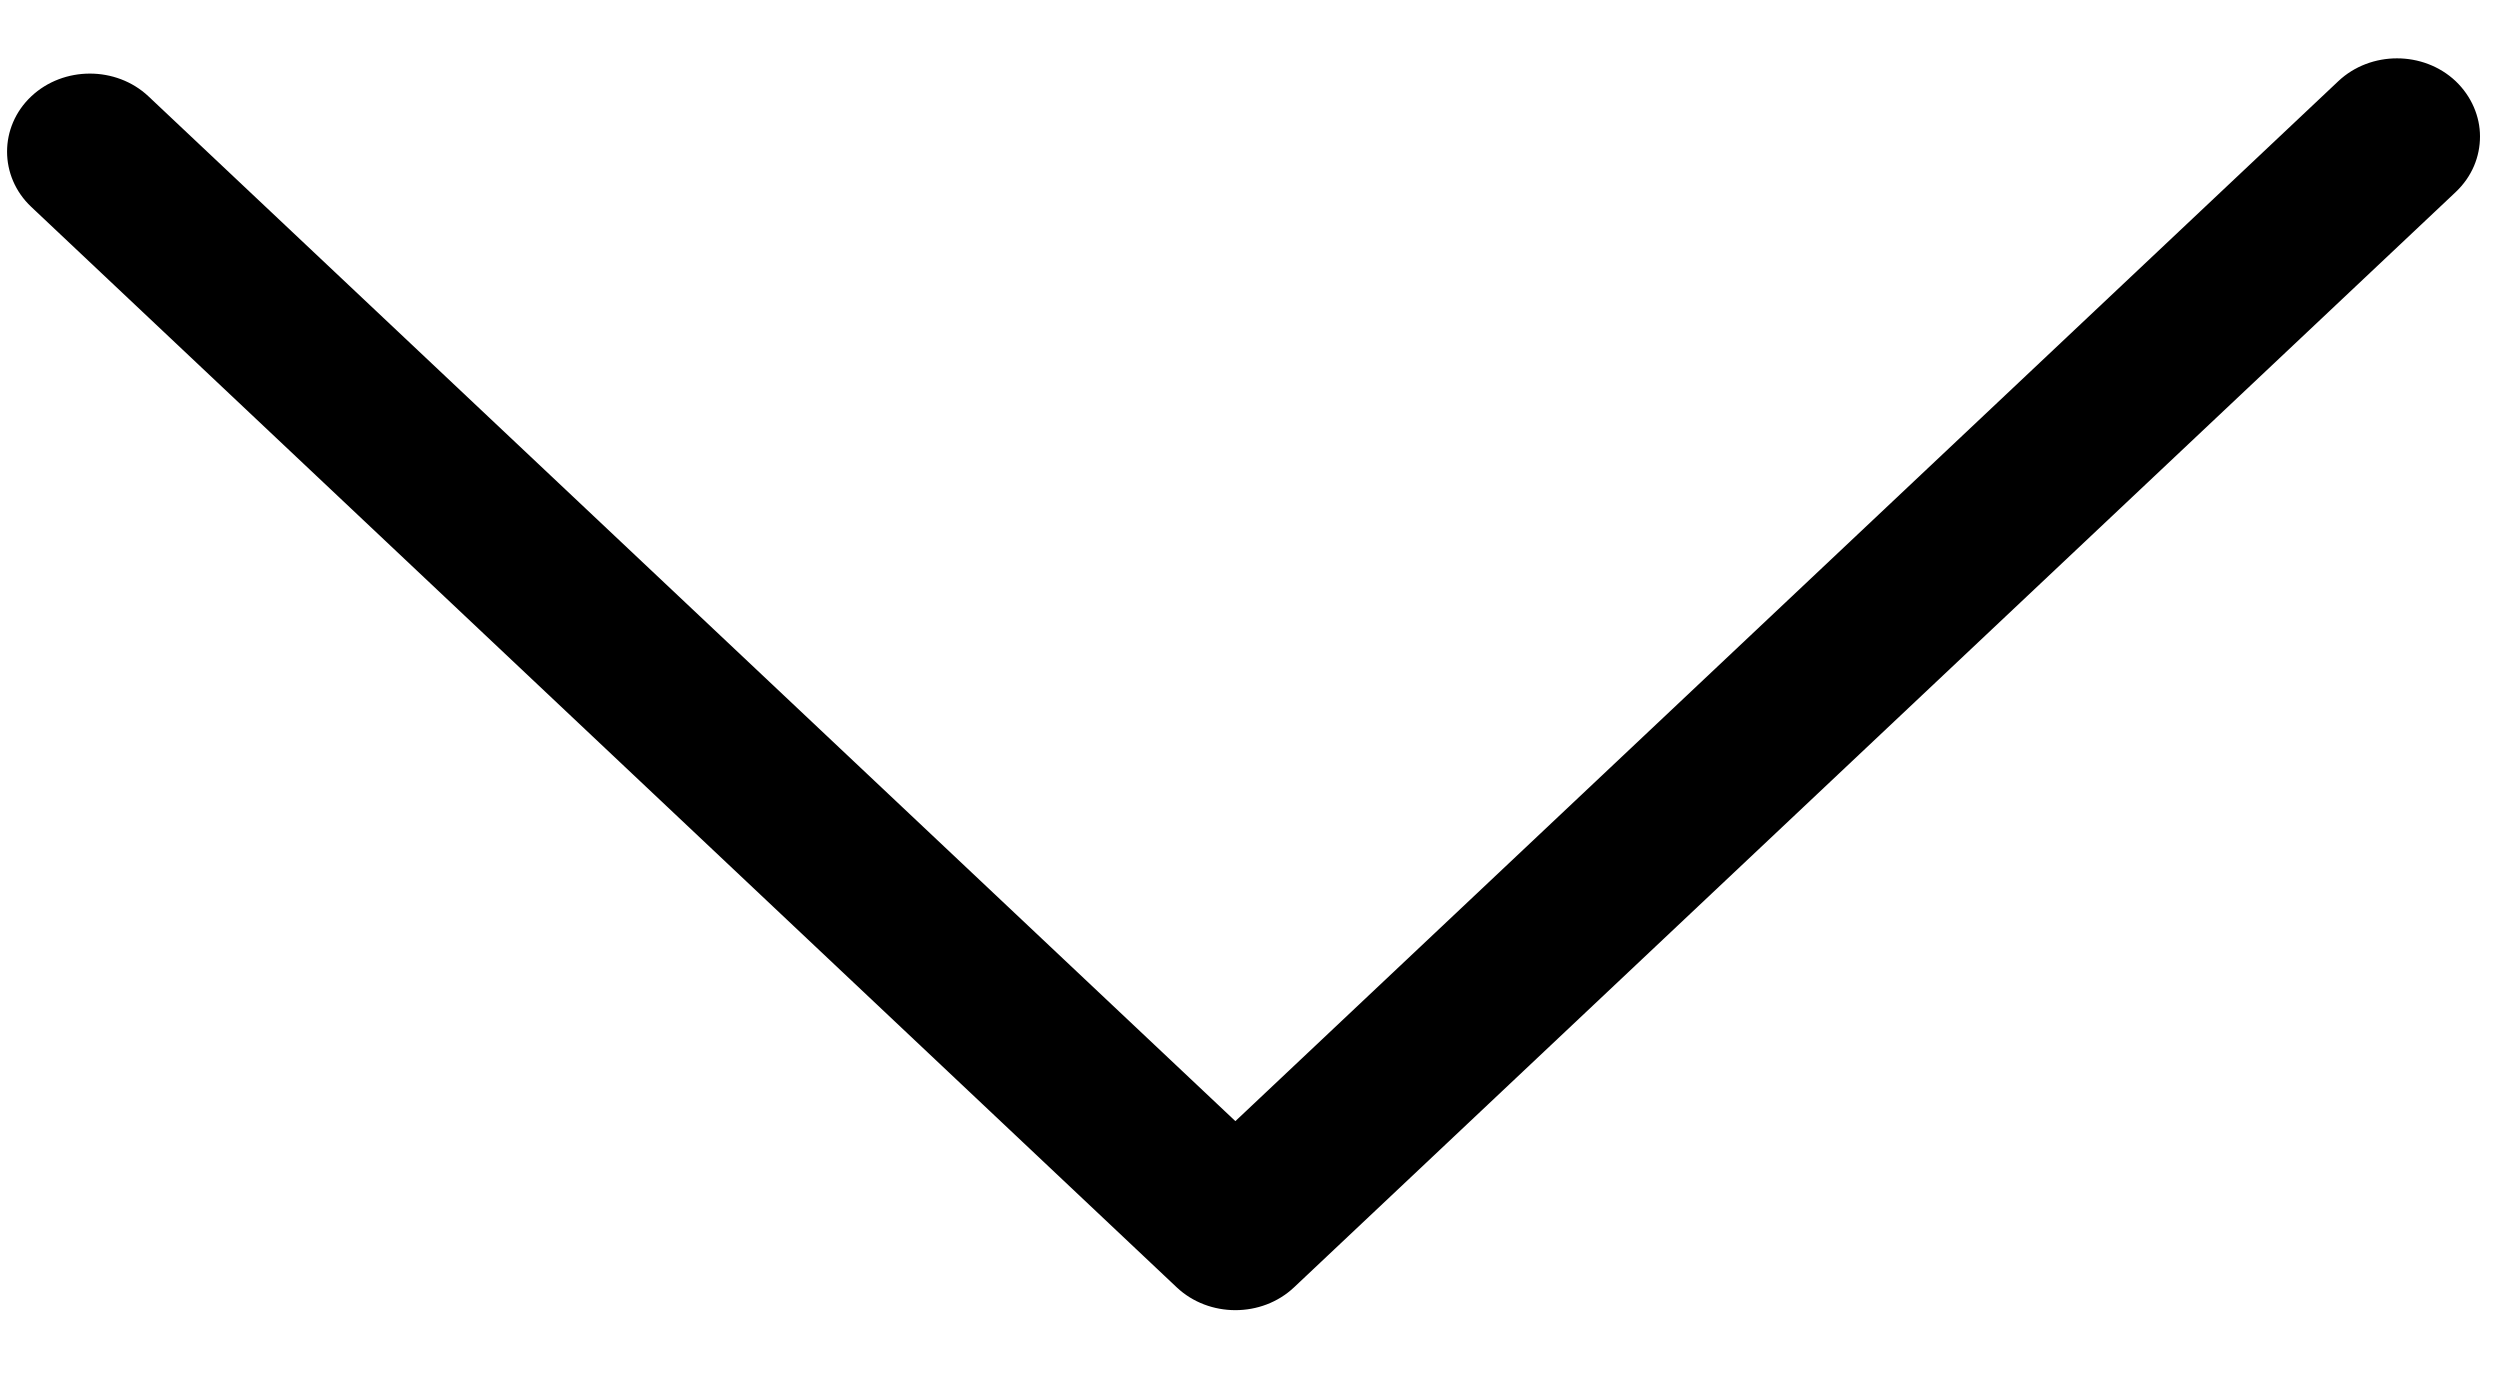 <svg width="20" height="11" viewBox="0 0 20 11" fill="none" xmlns="http://www.w3.org/2000/svg">
<g clip-path="url(#clip0_25_152)">
<path d="M19.84 1.091C19.84 0.933 19.773 0.771 19.645 0.649C19.387 0.406 18.965 0.406 18.707 0.649L9.883 8.969L1.188 0.771C0.93 0.528 0.508 0.528 0.25 0.771C-0.008 1.014 -0.008 1.412 0.25 1.655L9.414 10.299C9.672 10.542 10.094 10.542 10.352 10.299L19.645 1.537C19.777 1.412 19.84 1.253 19.84 1.091Z" fill="black"/>
</g>
<defs>
<clipPath id="clip0_25_152">
<rect width="20" height="11" fill="white" transform="translate(20 11) rotate(-180)"/>
</clipPath>
</defs>
</svg>
